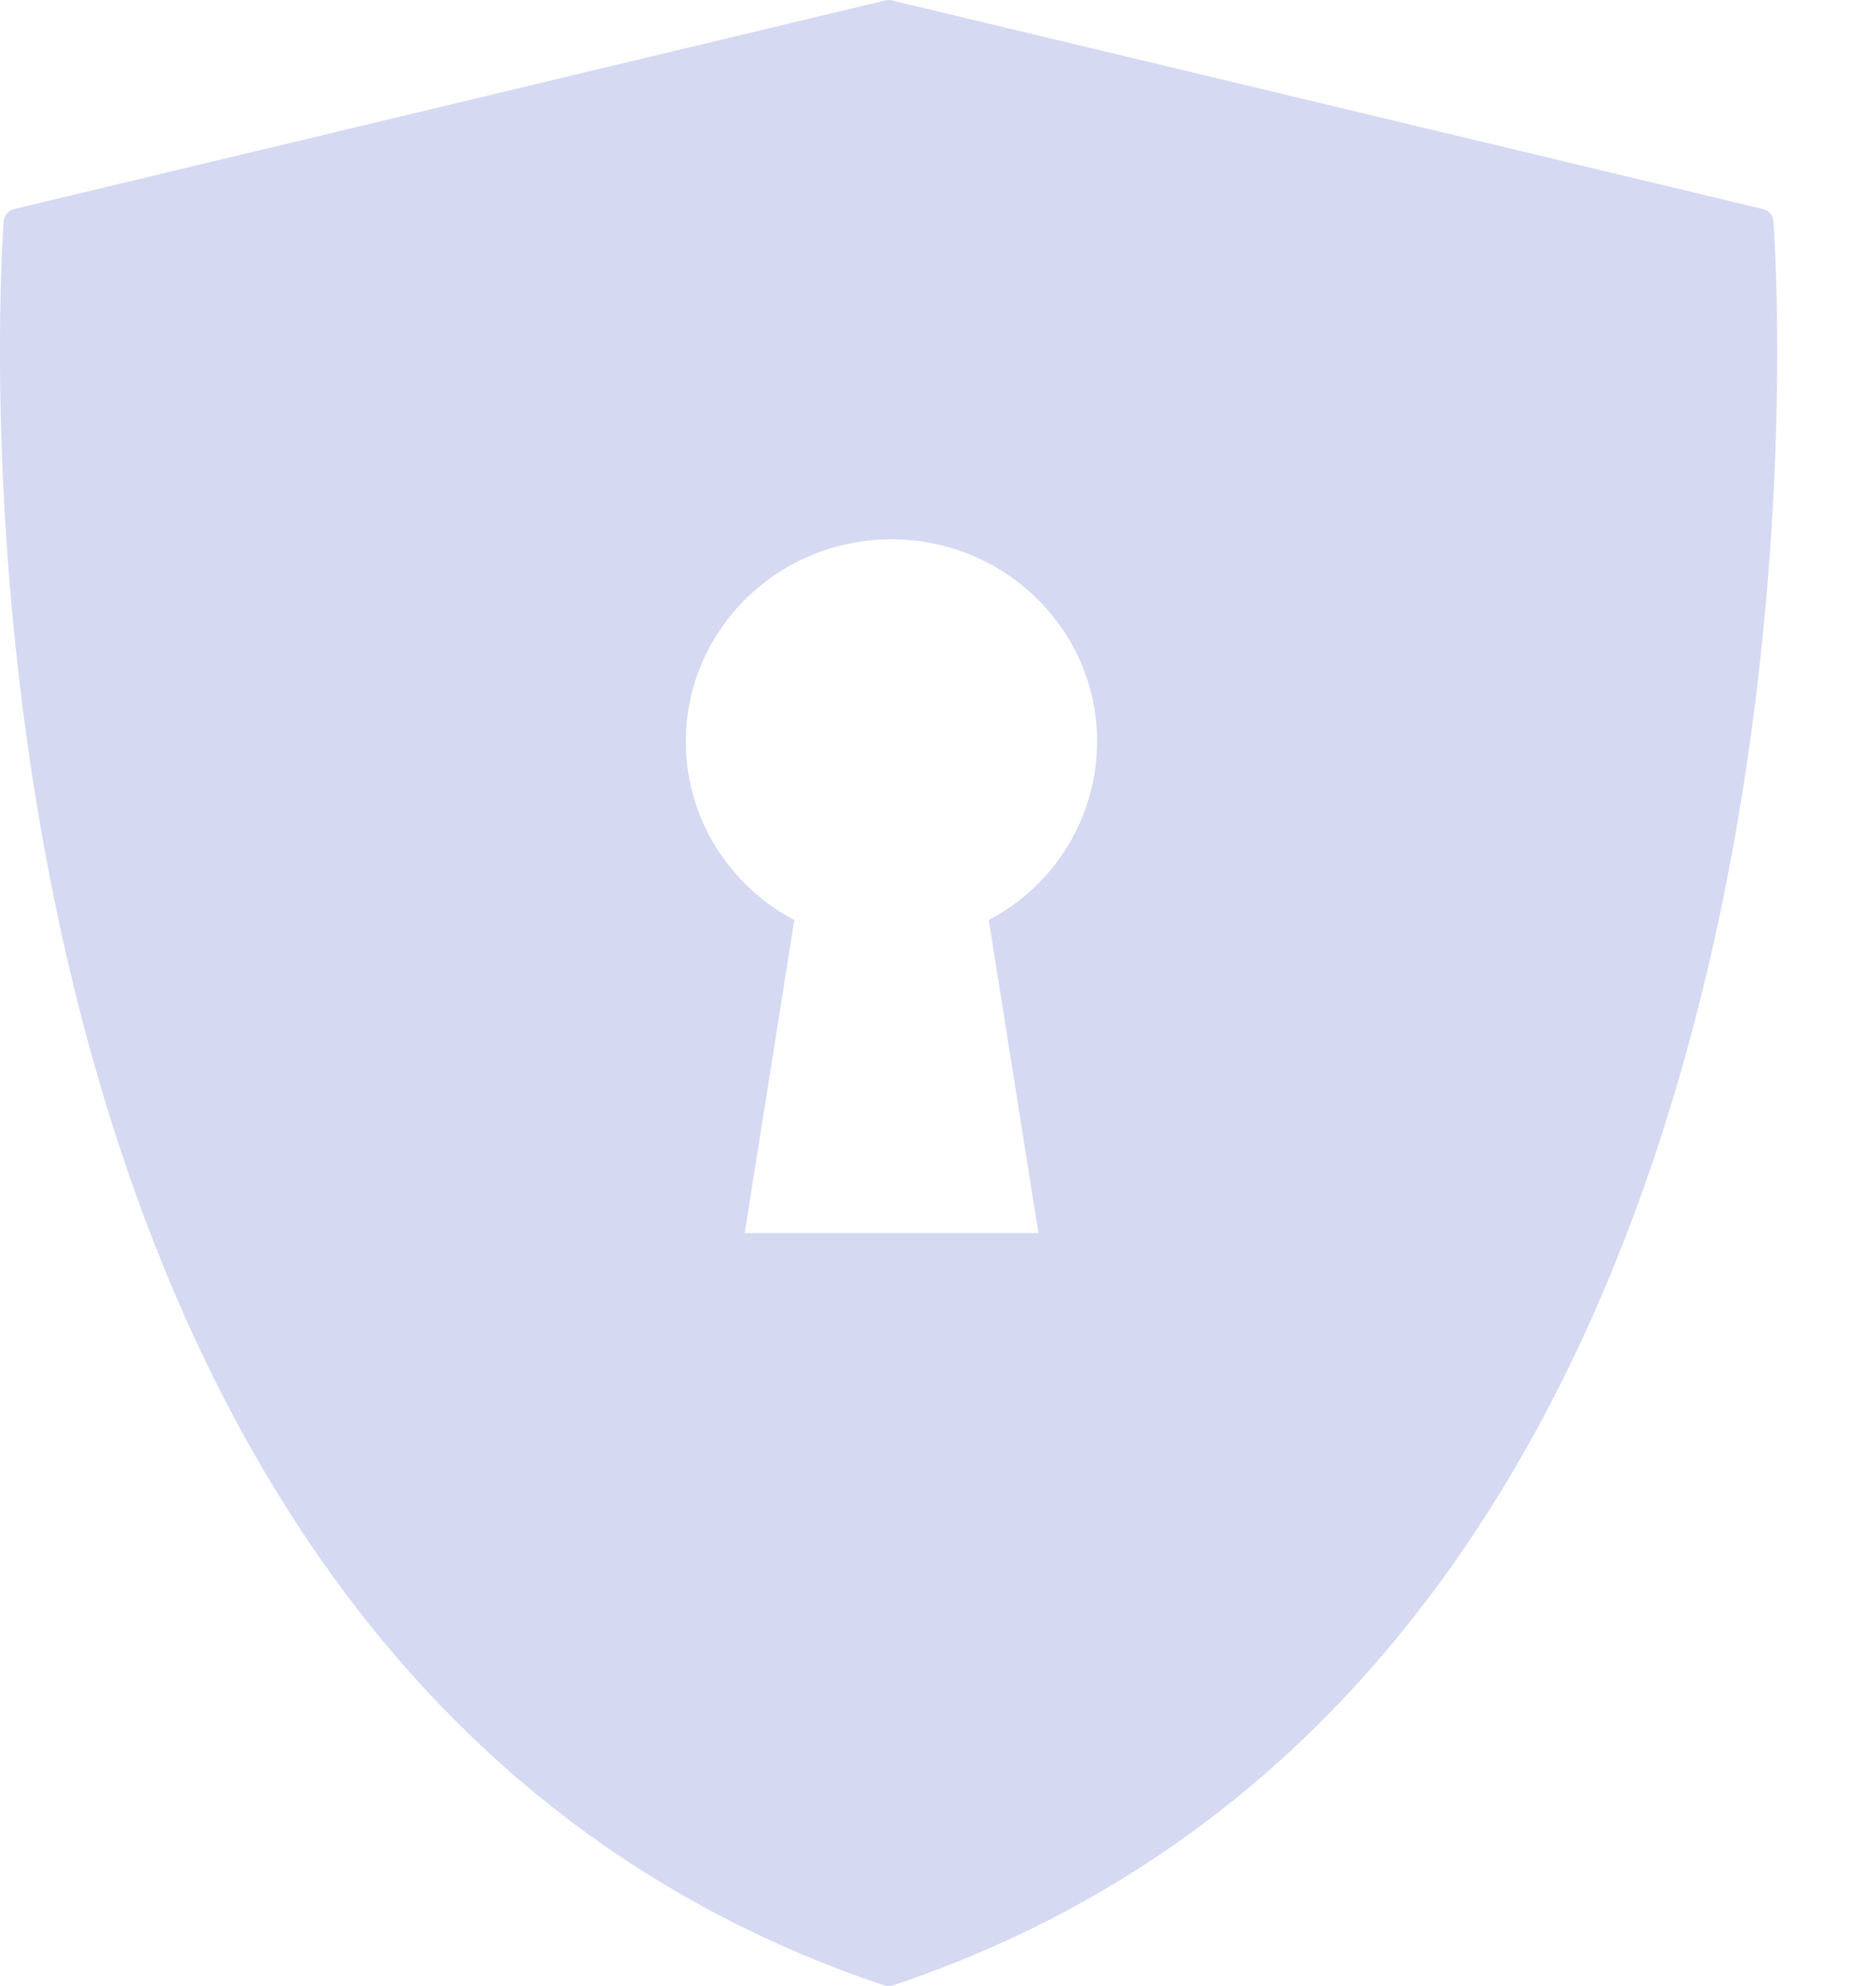 <svg width="17" height="18" xmlns="http://www.w3.org/2000/svg">
  <path d="M16.07 2.006c.011.13.969 12.992-7.976 15.987a.127.127 0 0 1-.083 0C-.933 14.998.024 2.136.034 2.006a.127.127 0 0 1 .097-.112L8.022.004a.135.135 0 0 1 .06 0l7.891 1.89a.126.126 0 0 1 .098.112zM8.96 8.338a1.83 1.83 0 0 0 .982-1.616c0-1.013-.834-1.834-1.864-1.834-1.029 0-1.863.821-1.863 1.834 0 .7.398 1.307.983 1.617l-.45 2.836H9.41l-.45-2.837z" fill="#D5D9F2"/>
</svg>
